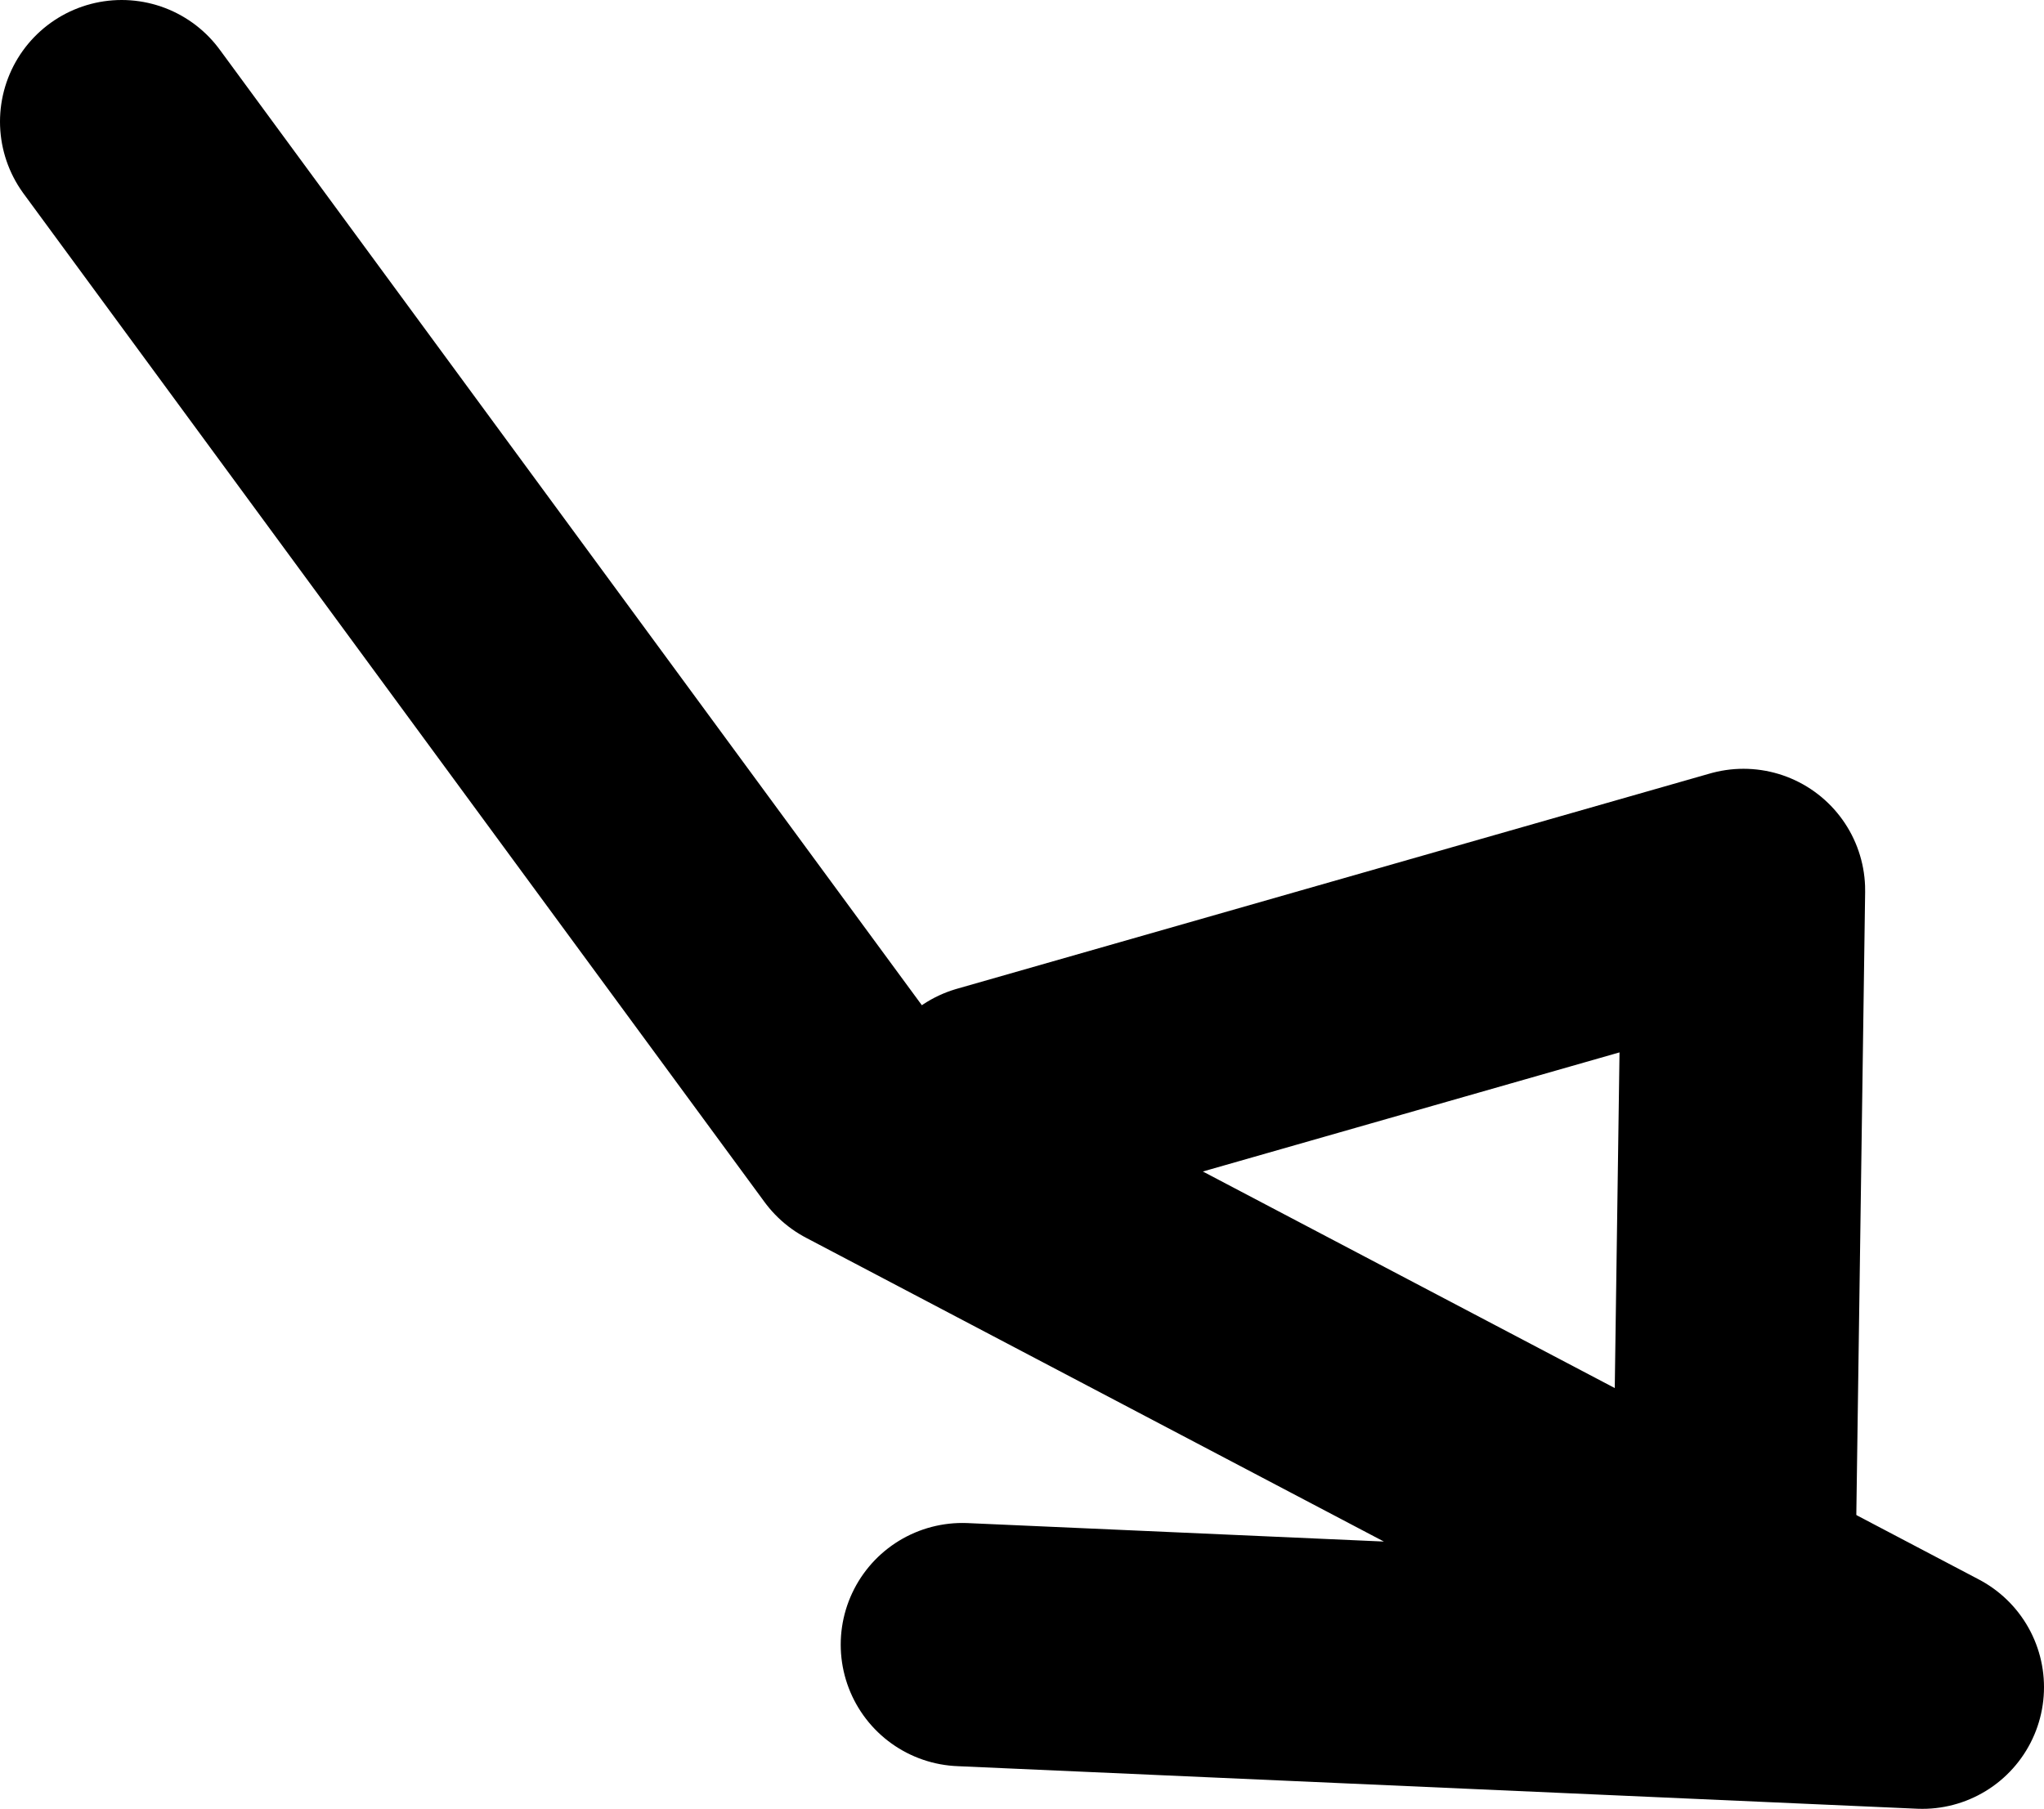 <?xml version="1.0" encoding="UTF-8" standalone="no"?>
<svg xmlns:xlink="http://www.w3.org/1999/xlink" height="74.35px" width="84.0px" xmlns="http://www.w3.org/2000/svg">
  <g transform="matrix(1.0, 0.0, 0.0, 1.0, 50.1, -5.75)">
    <path d="M-9.4 51.2 L21.55 42.35 21.15 70.6" fill="none" stroke="#000000" stroke-linecap="round" stroke-linejoin="round" stroke-width="10.0"/>
    <path d="M-10.55 73.35 L28.9 75.1 -14.65 52.2 -45.1 10.75" fill="none" stroke="#000000" stroke-linecap="round" stroke-linejoin="round" stroke-width="10.0"/>
  </g>
</svg>
